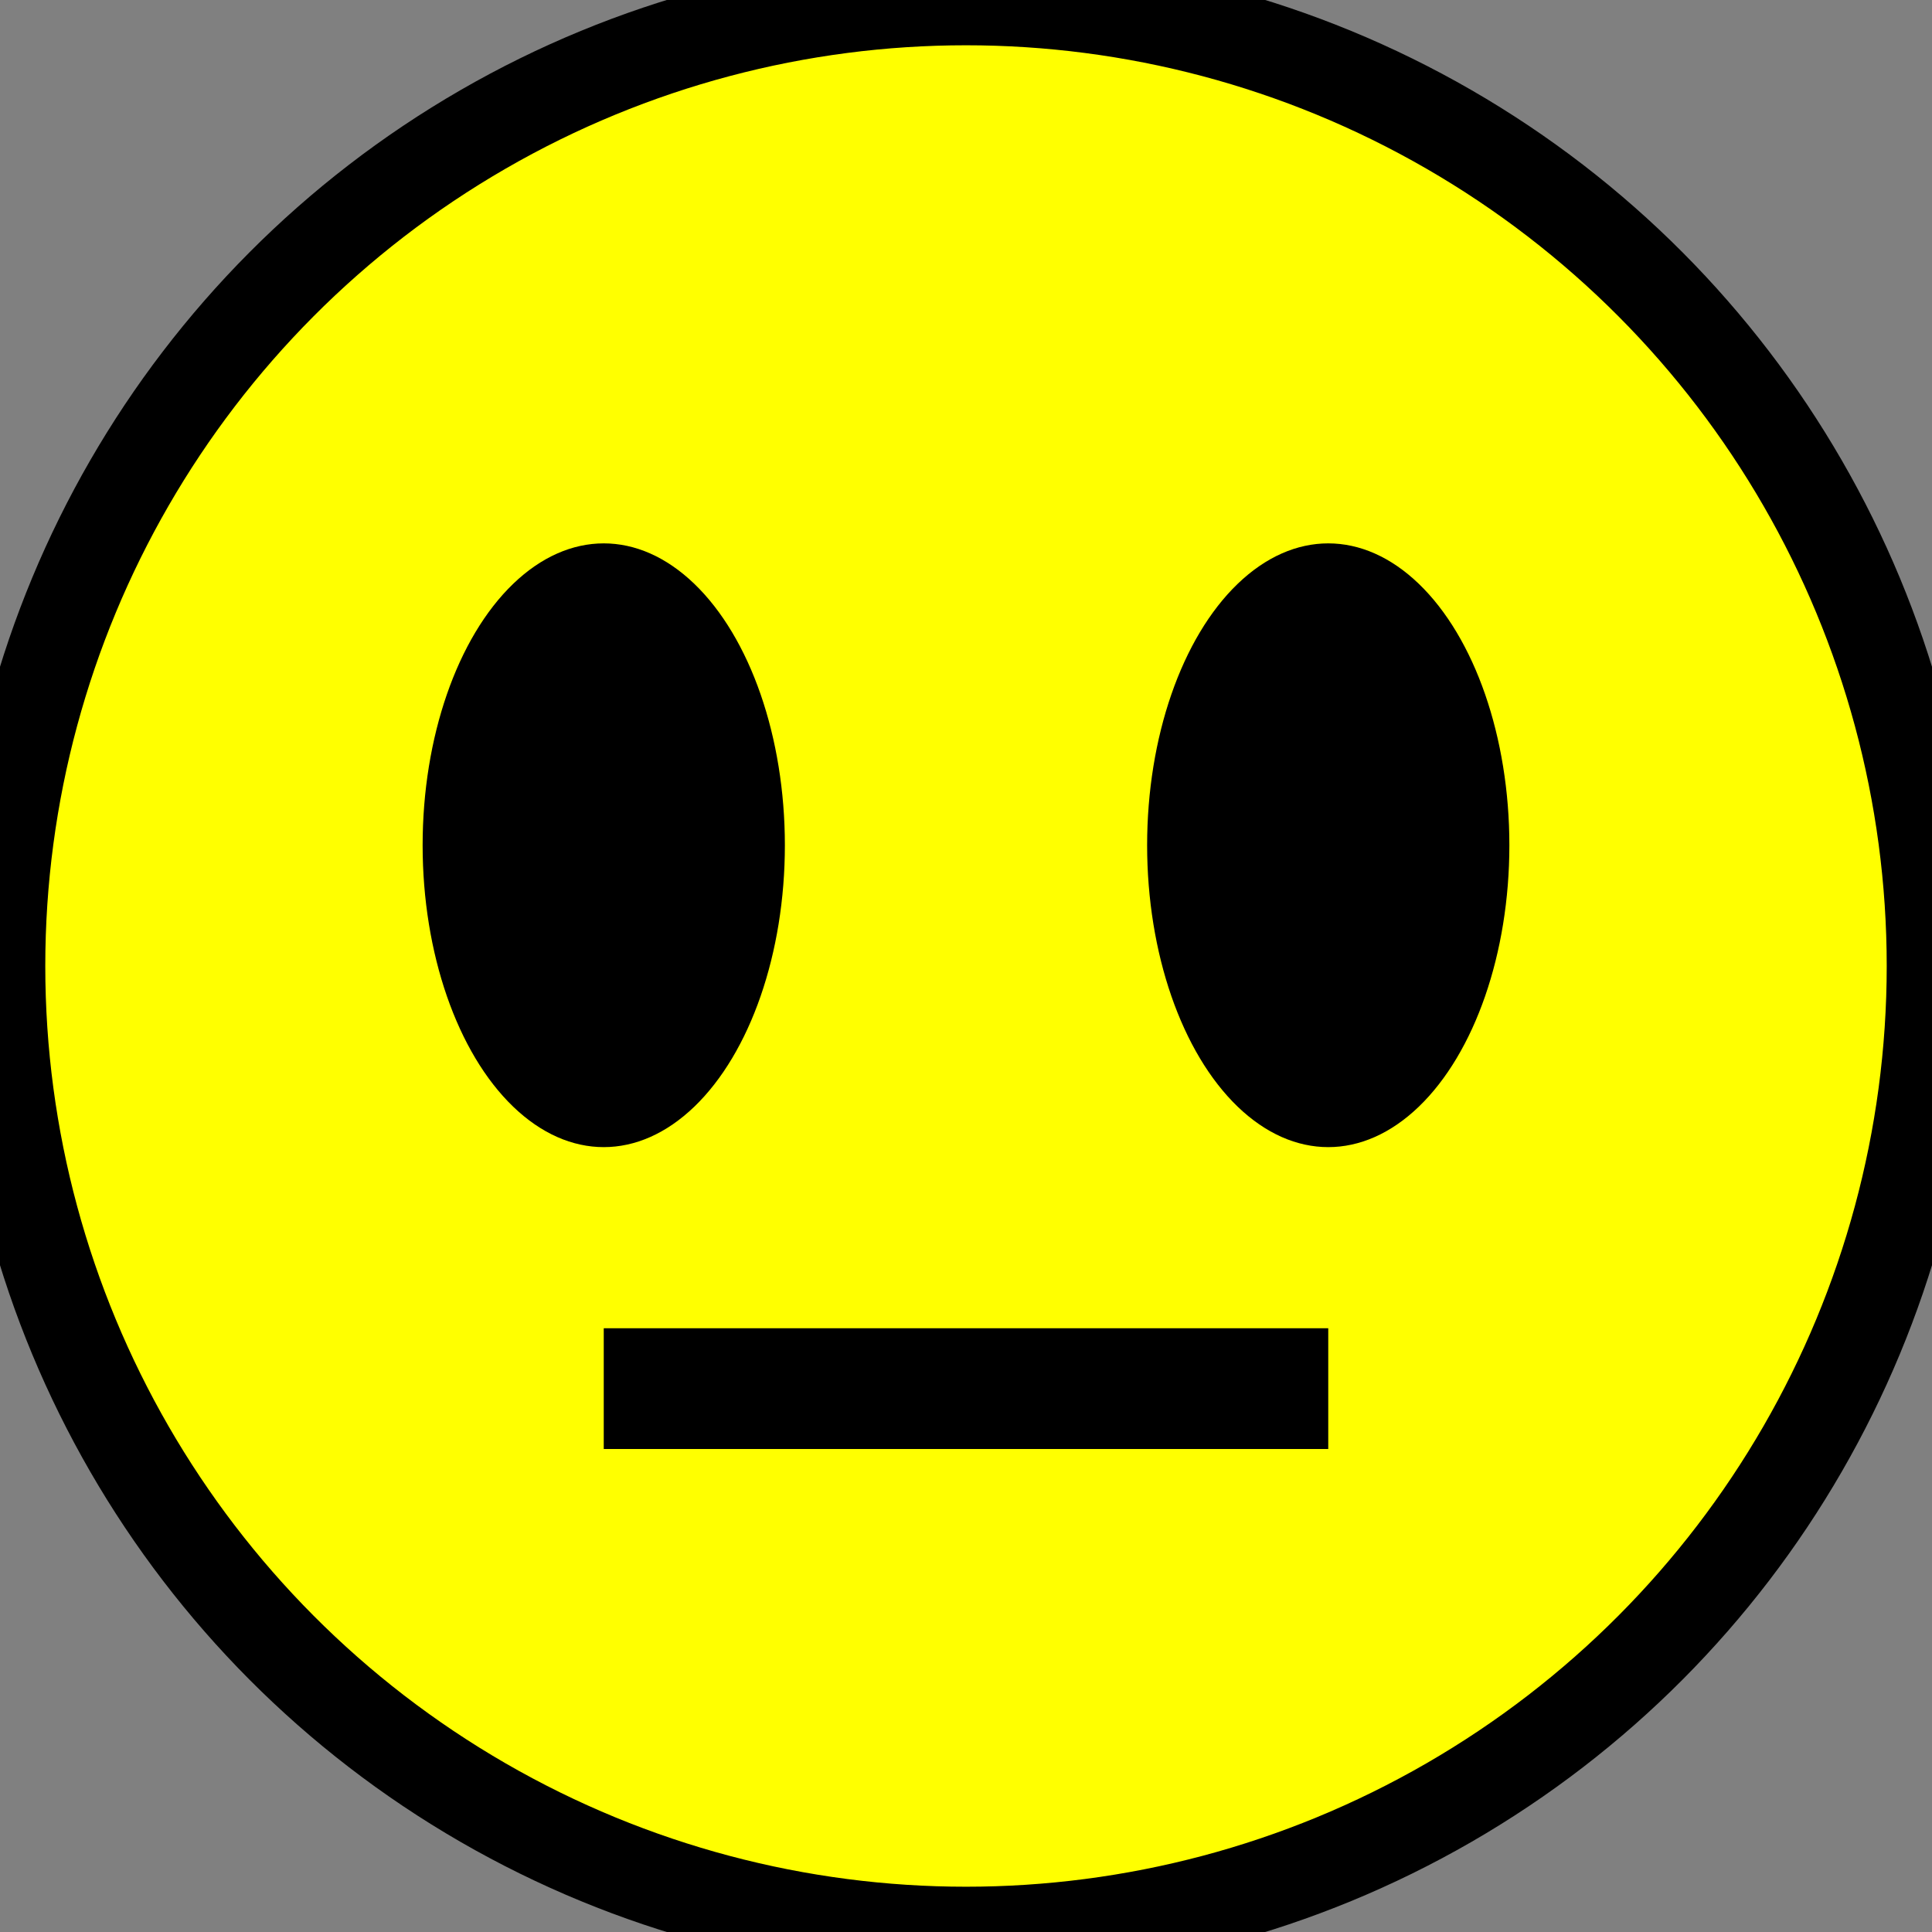 <?xml version="1.0" encoding="utf-8"?>
<svg width="64" height="64" xmlns="http://www.w3.org/2000/svg">
    <rect width="100%" height="100%" fill="#808080" stroke="none"/>
    <circle cx="32" cy="32" r="32" stroke="black" stroke-width="3" fill="#ffff00" />
    <ellipse cx="20" cy="28" rx="6" ry="10" fill="#000000" />
    <ellipse cx="44" cy="28" rx="6" ry="10" fill="#000000" />
    <rect x="20" y="44" width="24" height="4" fill="#000000" />
</svg>
